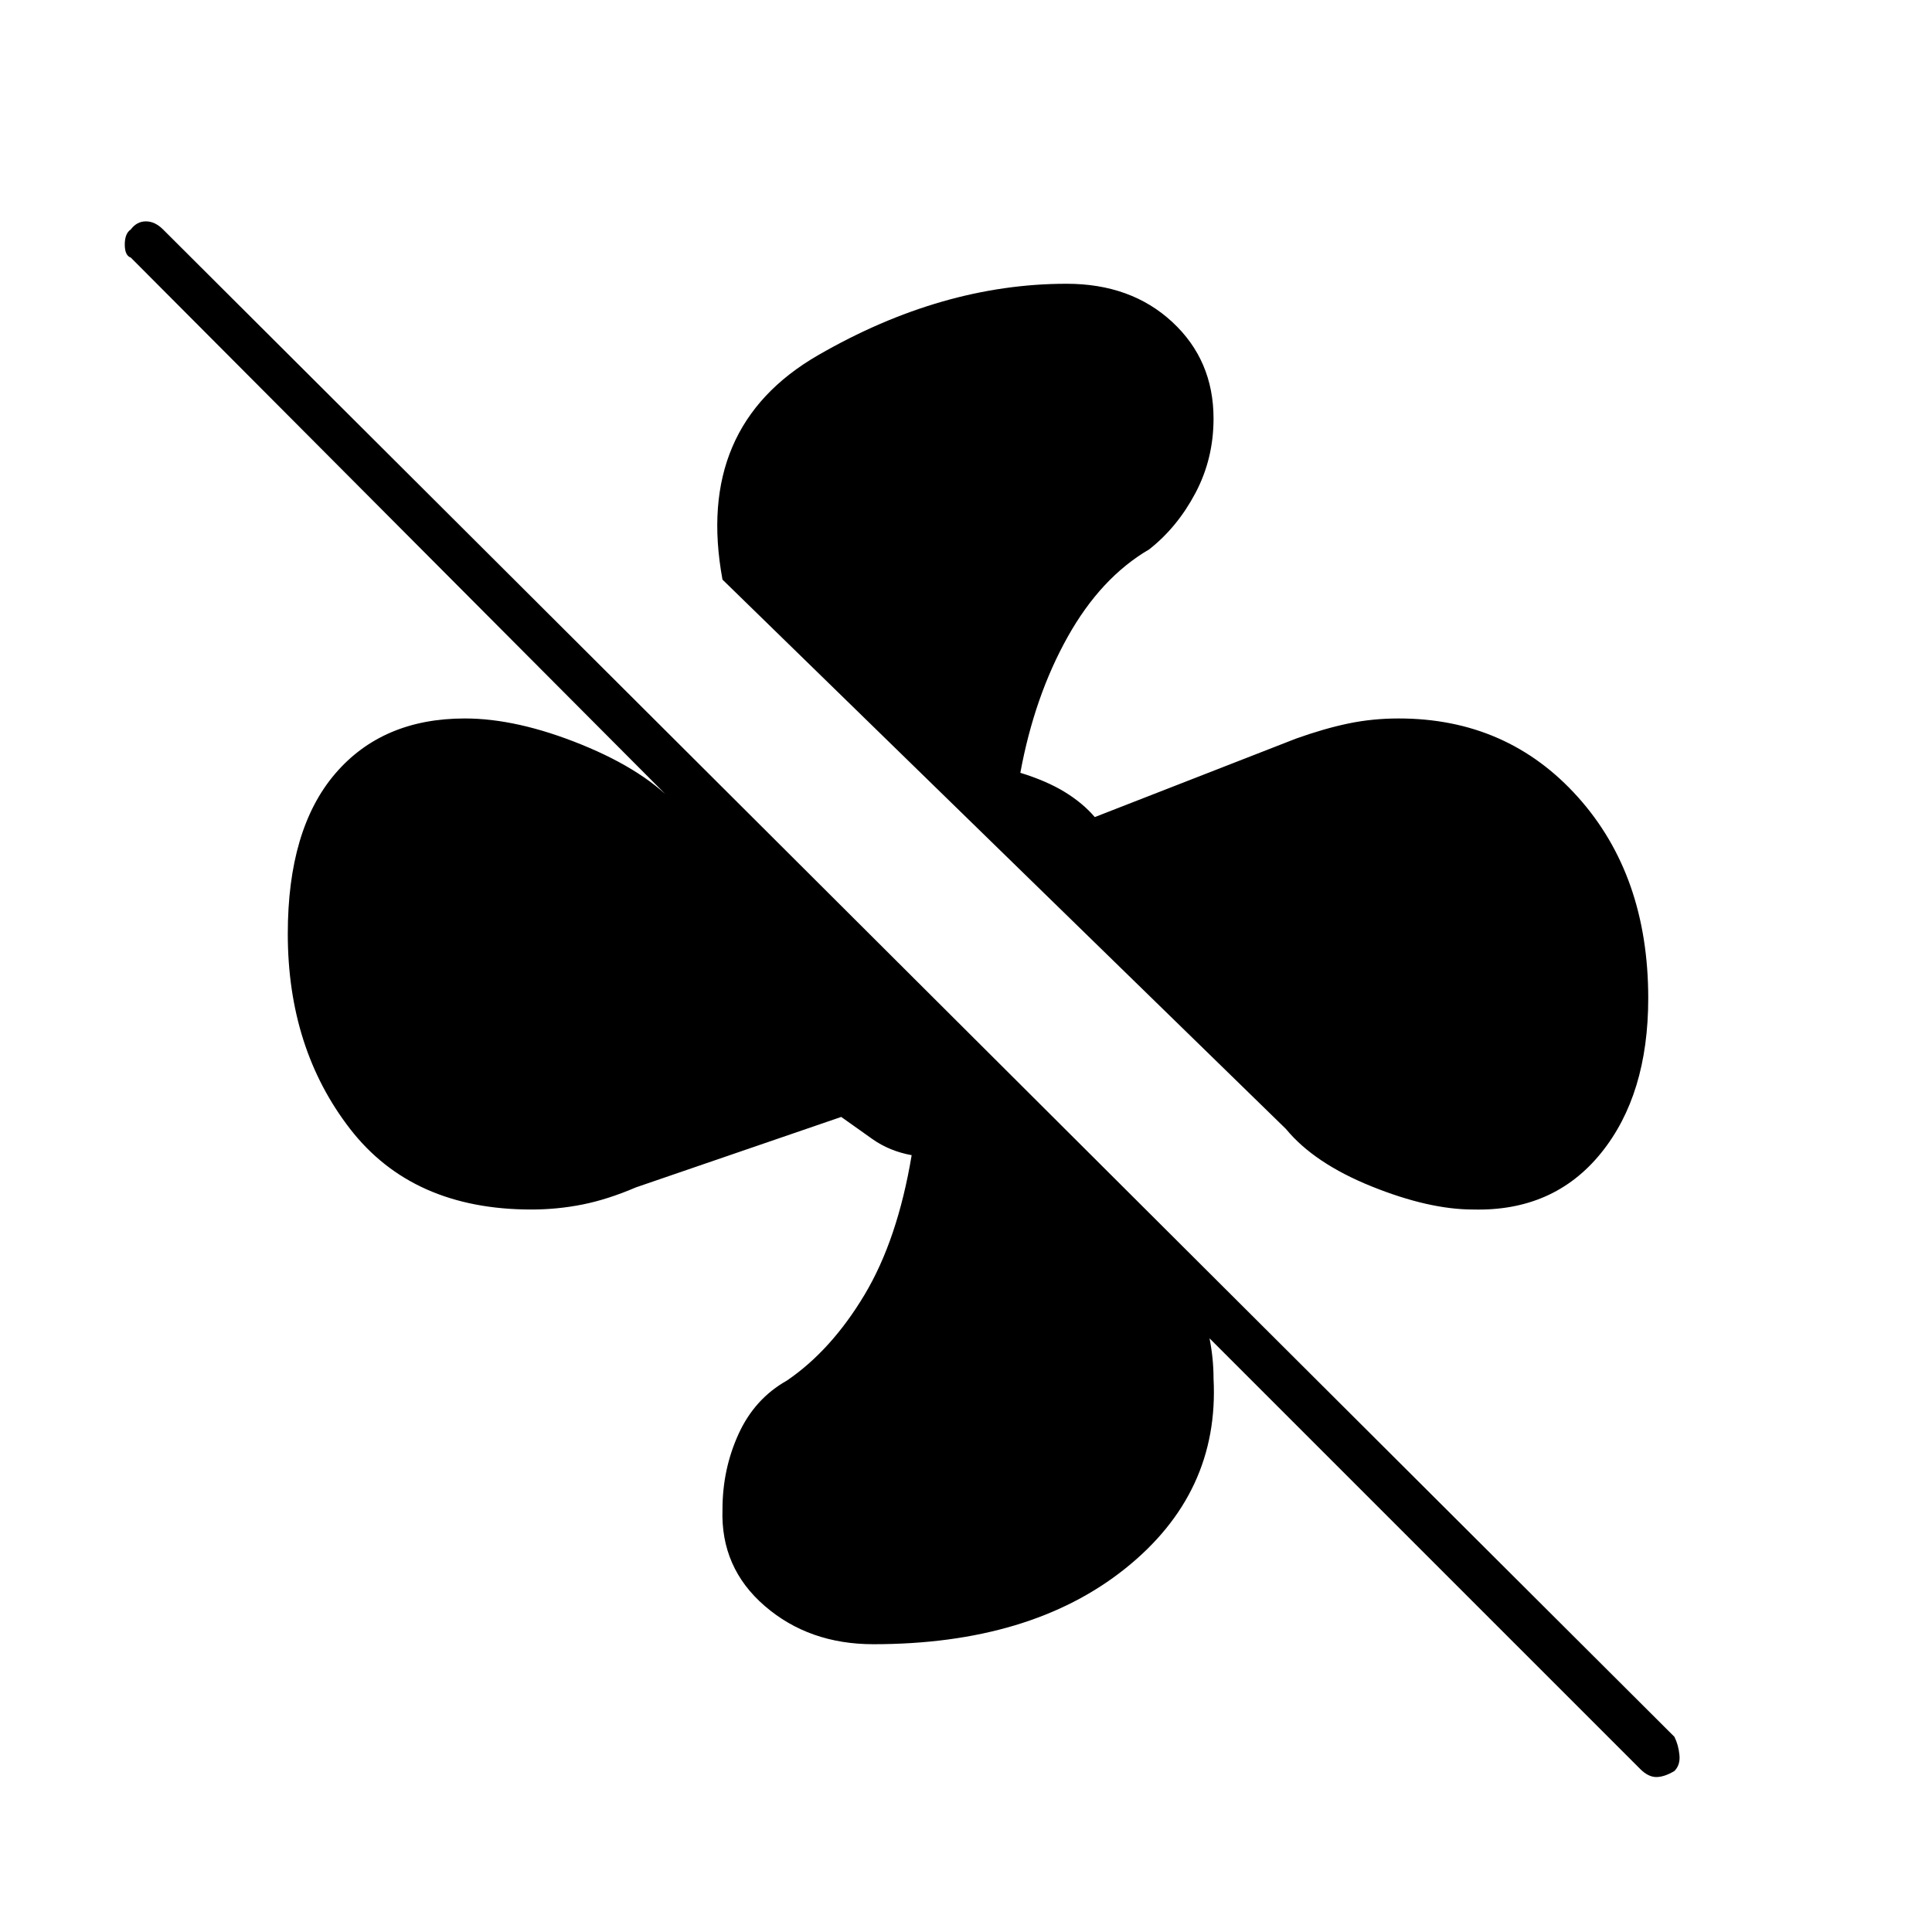 <svg xmlns="http://www.w3.org/2000/svg" height="48" width="48"><path d="M40.95 24.8Q40.95 27.2 39.775 28.65Q38.6 30.1 36.6 30.05Q35.5 30.05 34.075 29.475Q32.65 28.9 31.95 28.05L17.95 14.4Q17.25 10.6 20.325 8.825Q23.4 7.05 26.5 7.05Q28.1 7.05 29.125 8Q30.15 8.95 30.15 10.4Q30.15 11.4 29.7 12.25Q29.25 13.1 28.55 13.65Q27.35 14.35 26.525 15.825Q25.7 17.3 25.35 19.2Q26 19.4 26.45 19.675Q26.9 19.95 27.2 20.3L32.2 18.35Q32.9 18.1 33.5 17.975Q34.1 17.85 34.75 17.85Q37.45 17.85 39.2 19.8Q40.95 21.75 40.95 24.8ZM21.7 40.85Q20.1 40.85 19 39.9Q17.9 38.95 17.95 37.5Q17.95 36.5 18.35 35.625Q18.75 34.75 19.55 34.3Q20.65 33.55 21.475 32.175Q22.3 30.8 22.65 28.7Q22.1 28.6 21.675 28.3Q21.25 28 20.9 27.75L15.8 29.5Q15.1 29.8 14.475 29.925Q13.85 30.05 13.2 30.05Q10.25 30.05 8.7 28.05Q7.15 26.05 7.15 23.2Q7.15 20.6 8.325 19.225Q9.5 17.85 11.55 17.85Q12.85 17.85 14.45 18.5Q16.05 19.15 16.85 20.05L3.25 6.4Q3.1 6.35 3.1 6.075Q3.1 5.8 3.25 5.7Q3.4 5.5 3.625 5.5Q3.85 5.5 4.05 5.7L41.6 43.15Q41.7 43.35 41.725 43.6Q41.75 43.85 41.6 44Q41.35 44.15 41.15 44.15Q40.95 44.15 40.75 43.95L30.05 33.25Q30.1 33.5 30.125 33.75Q30.15 34 30.15 34.25Q30.3 37.1 27.95 38.975Q25.6 40.85 21.7 40.85Z"/></svg>